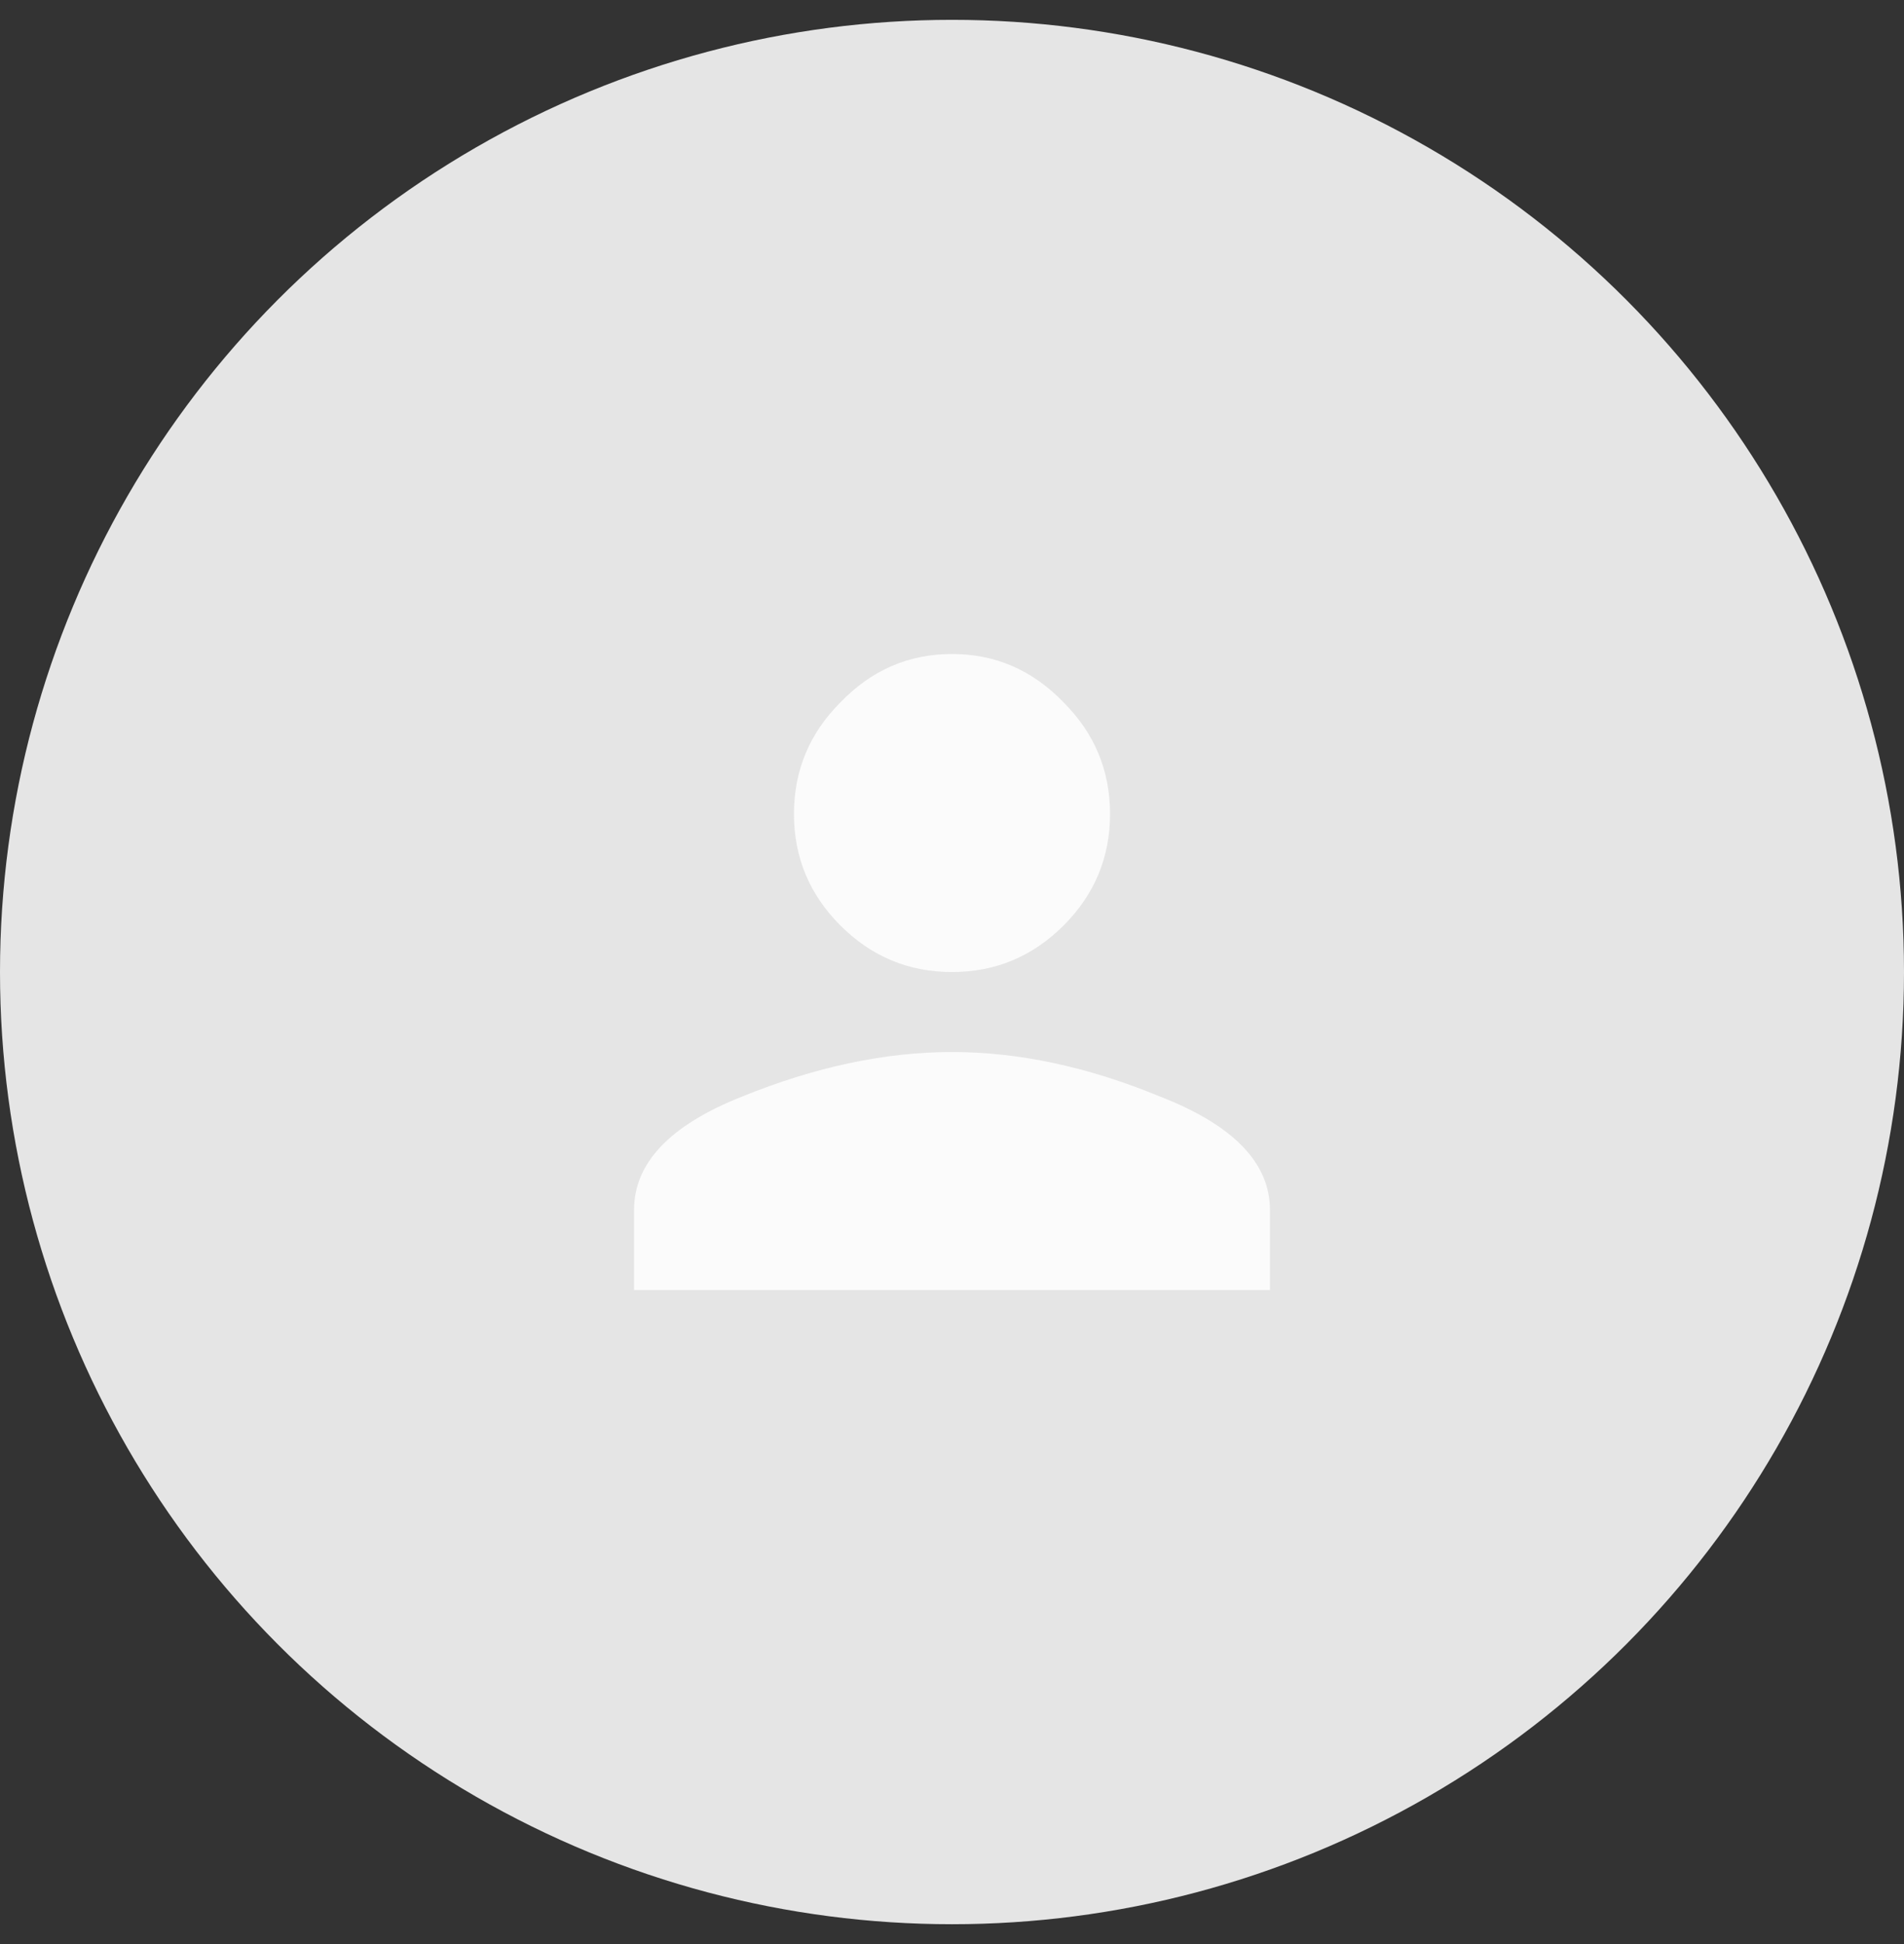 <svg width="48" height="49" viewBox="0 0 48 49" fill="none" xmlns="http://www.w3.org/2000/svg">
<rect x="0" y="0" width="48" height="49" fill="#333333" stroke="none"/>
<circle cx="24" cy="24.5" r="24" fill="#E5E5E5"/>
<path d="M18.703 27.641C20.547 26.891 22.312 26.516 24 26.516C25.688 26.516 27.438 26.891 29.25 27.641C31.094 28.359 32.016 29.312 32.016 30.5V32.516H15.984V30.5C15.984 29.312 16.891 28.359 18.703 27.641ZM26.812 23.328C26.031 24.109 25.094 24.5 24 24.5C22.906 24.5 21.969 24.109 21.188 23.328C20.406 22.547 20.016 21.609 20.016 20.516C20.016 19.422 20.406 18.484 21.188 17.703C21.969 16.891 22.906 16.484 24 16.484C25.094 16.484 26.031 16.891 26.812 17.703C27.594 18.484 27.984 19.422 27.984 20.516C27.984 21.609 27.594 22.547 26.812 23.328Z" fill="#FBFBFB"/>
</svg>

